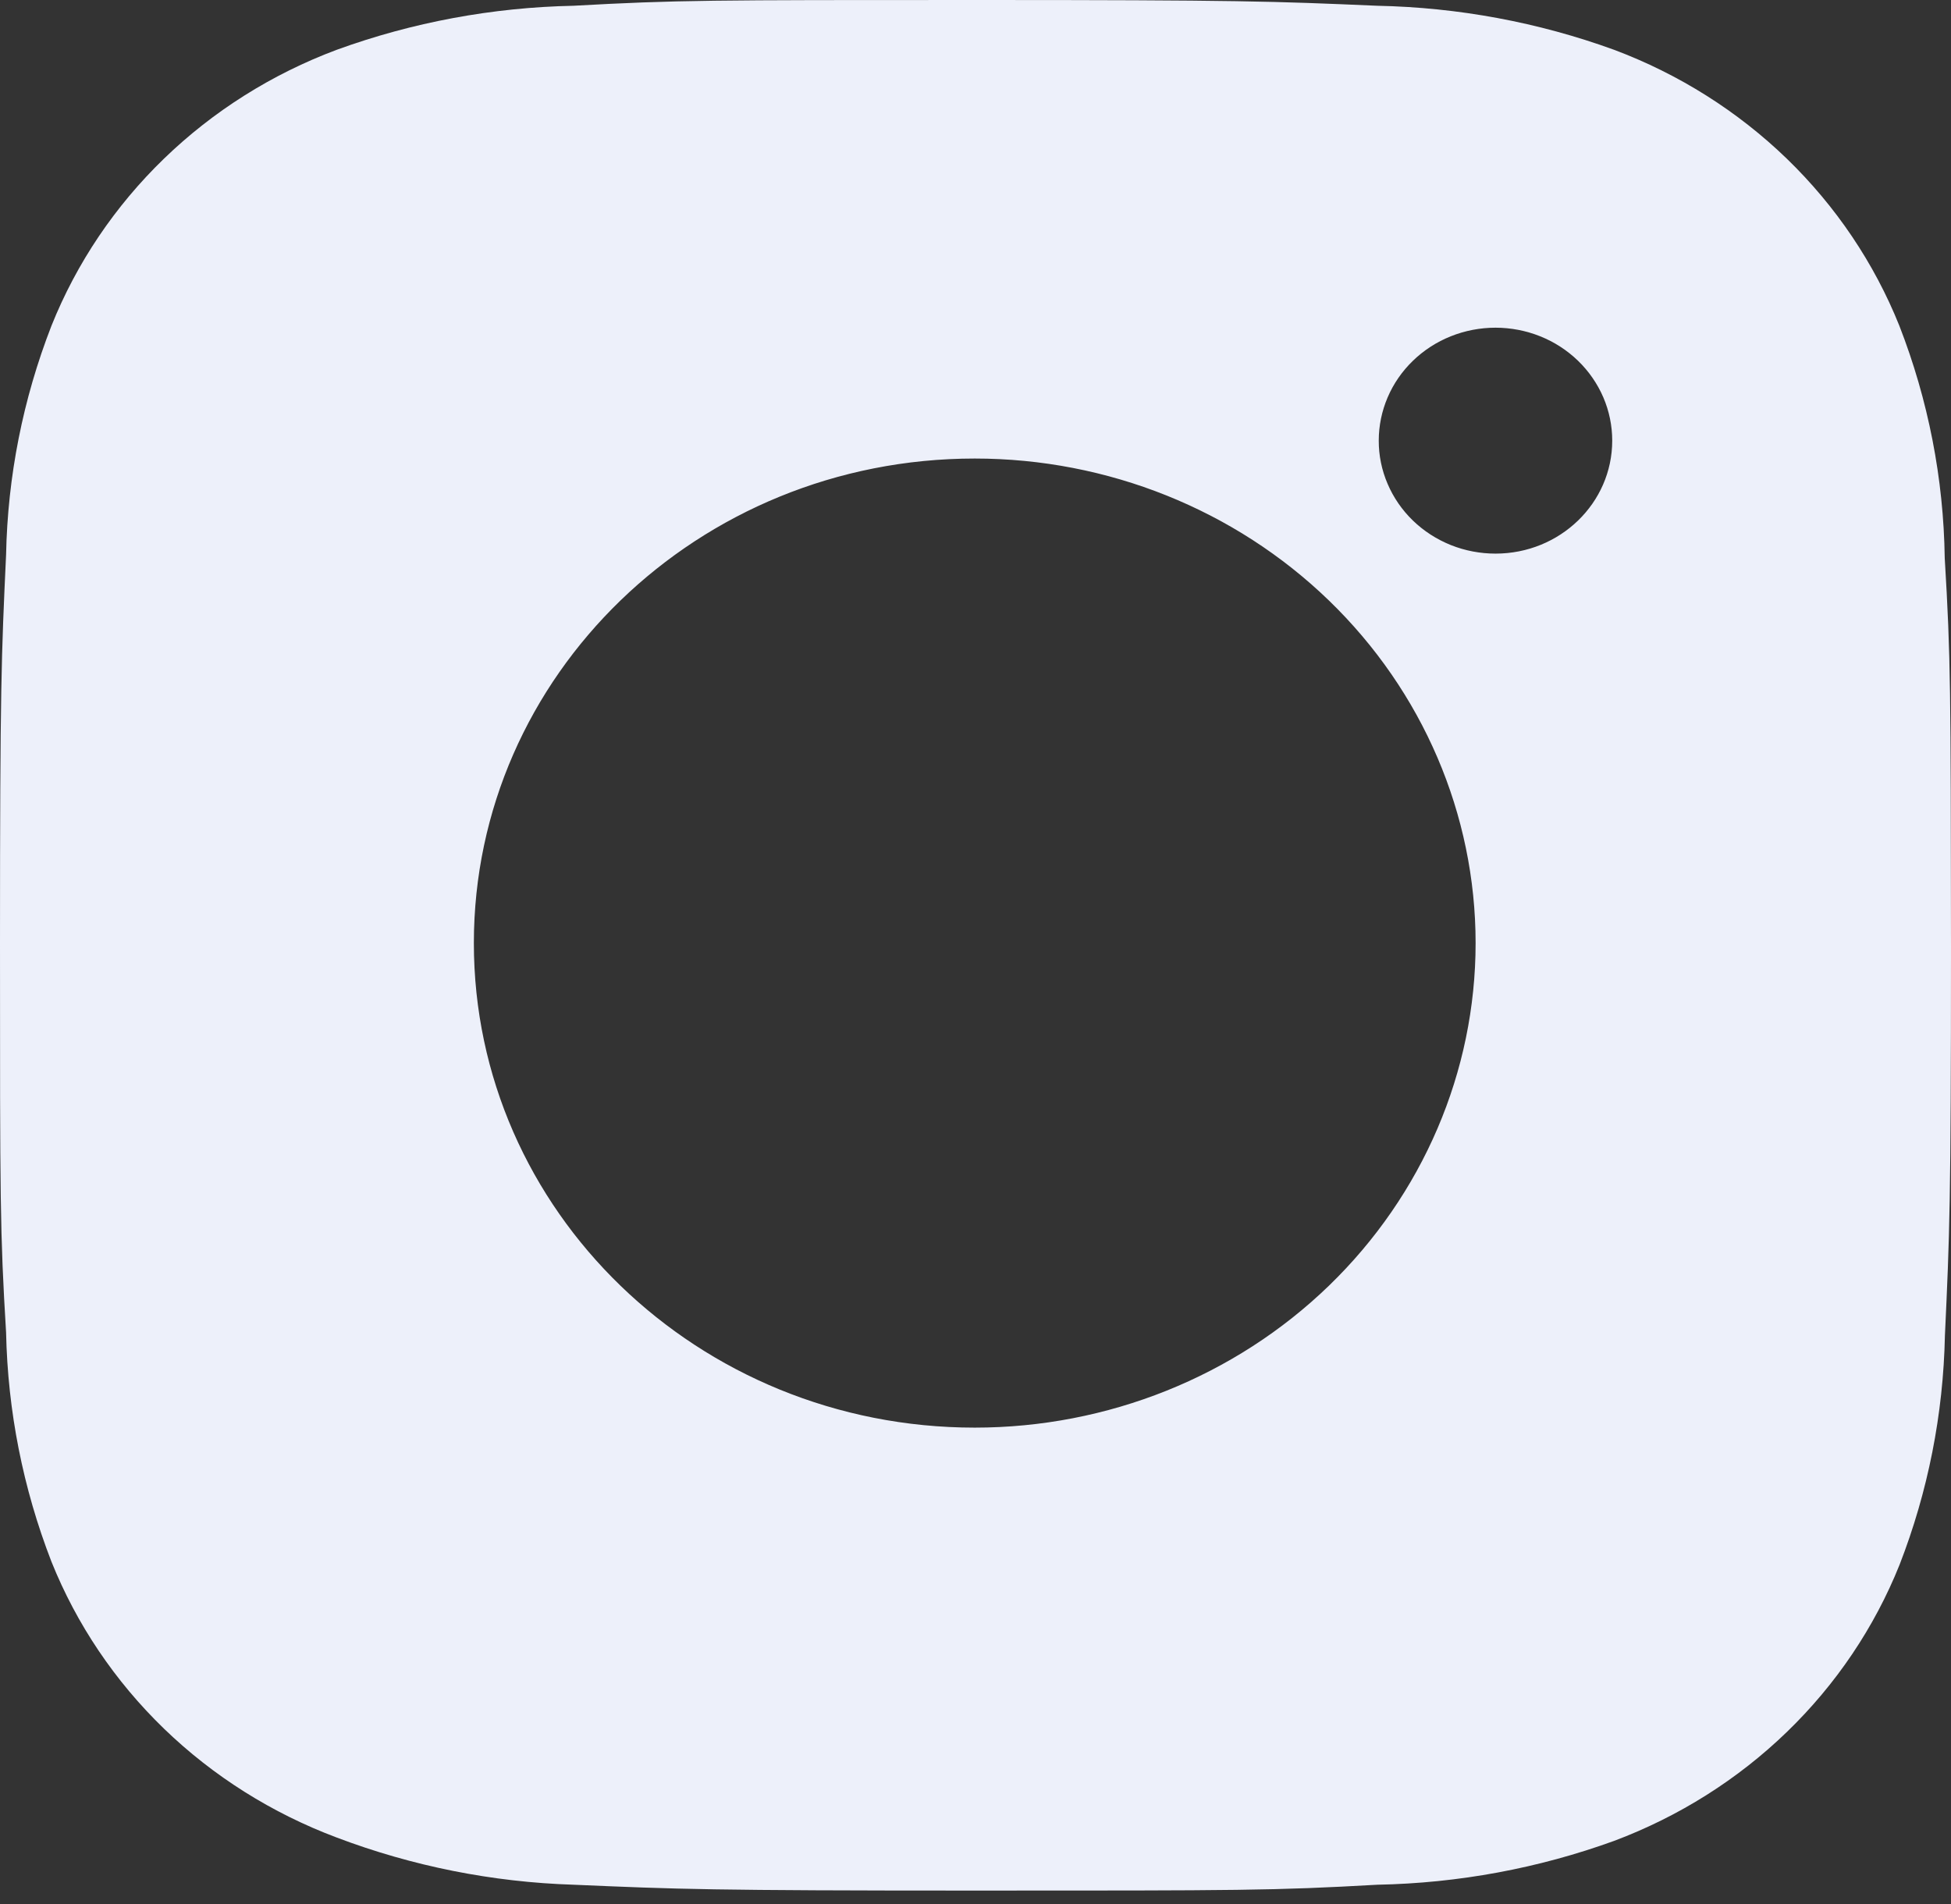 <svg width="42" height="41" viewBox="0 0 42 41" fill="none" xmlns="http://www.w3.org/2000/svg">
<rect x="0" y="0" width="42" height="41" fill="#333333" stroke="none"/>
<path d="M41.865 12.014C41.841 10.305 41.511 8.613 40.888 7.013C40.347 5.664 39.522 4.439 38.465 3.416C37.407 2.393 36.141 1.595 34.747 1.072C33.115 0.479 31.391 0.159 29.648 0.124C27.404 0.027 26.693 0 20.998 0C15.302 0 14.572 1.51313e-07 12.345 0.124C10.603 0.159 8.88 0.479 7.249 1.072C5.854 1.594 4.588 2.392 3.53 3.416C2.473 4.439 1.648 5.664 1.108 7.013C0.494 8.591 0.164 10.258 0.131 11.944C0.03 14.117 0 14.805 0 20.316C0 25.826 -1.7377e-08 26.53 0.131 28.687C0.166 30.375 0.494 32.041 1.108 33.623C1.649 34.971 2.474 36.196 3.532 37.219C4.59 38.242 5.857 39.039 7.251 39.562C8.878 40.178 10.601 40.522 12.347 40.577C14.593 40.674 15.305 40.703 21 40.703C26.695 40.703 27.425 40.703 29.653 40.577C31.395 40.544 33.12 40.224 34.751 39.632C36.145 39.108 37.411 38.31 38.468 37.287C39.526 36.264 40.351 35.039 40.892 33.69C41.506 32.111 41.834 30.445 41.869 28.755C41.97 26.584 42 25.896 42 20.383C41.995 14.873 41.995 14.173 41.865 12.014ZM20.984 30.736C15.027 30.736 10.201 26.068 10.201 20.304C10.201 14.541 15.027 9.872 20.984 9.872C23.843 9.872 26.586 10.972 28.608 12.928C30.63 14.884 31.766 17.538 31.766 20.304C31.766 23.071 30.63 25.724 28.608 27.681C26.586 29.637 23.843 30.736 20.984 30.736ZM32.195 11.919C31.865 11.919 31.538 11.857 31.233 11.735C30.927 11.612 30.65 11.433 30.416 11.207C30.183 10.981 29.998 10.713 29.872 10.418C29.745 10.123 29.68 9.806 29.681 9.486C29.681 9.167 29.746 8.851 29.872 8.556C29.998 8.261 30.183 7.993 30.417 7.767C30.65 7.541 30.927 7.362 31.232 7.24C31.537 7.118 31.864 7.055 32.194 7.055C32.524 7.055 32.851 7.118 33.156 7.24C33.461 7.362 33.737 7.541 33.971 7.767C34.204 7.993 34.389 8.261 34.516 8.556C34.642 8.851 34.707 9.167 34.707 9.486C34.707 10.831 33.583 11.919 32.195 11.919Z" fill="#EDF0FA"/>
</svg>
